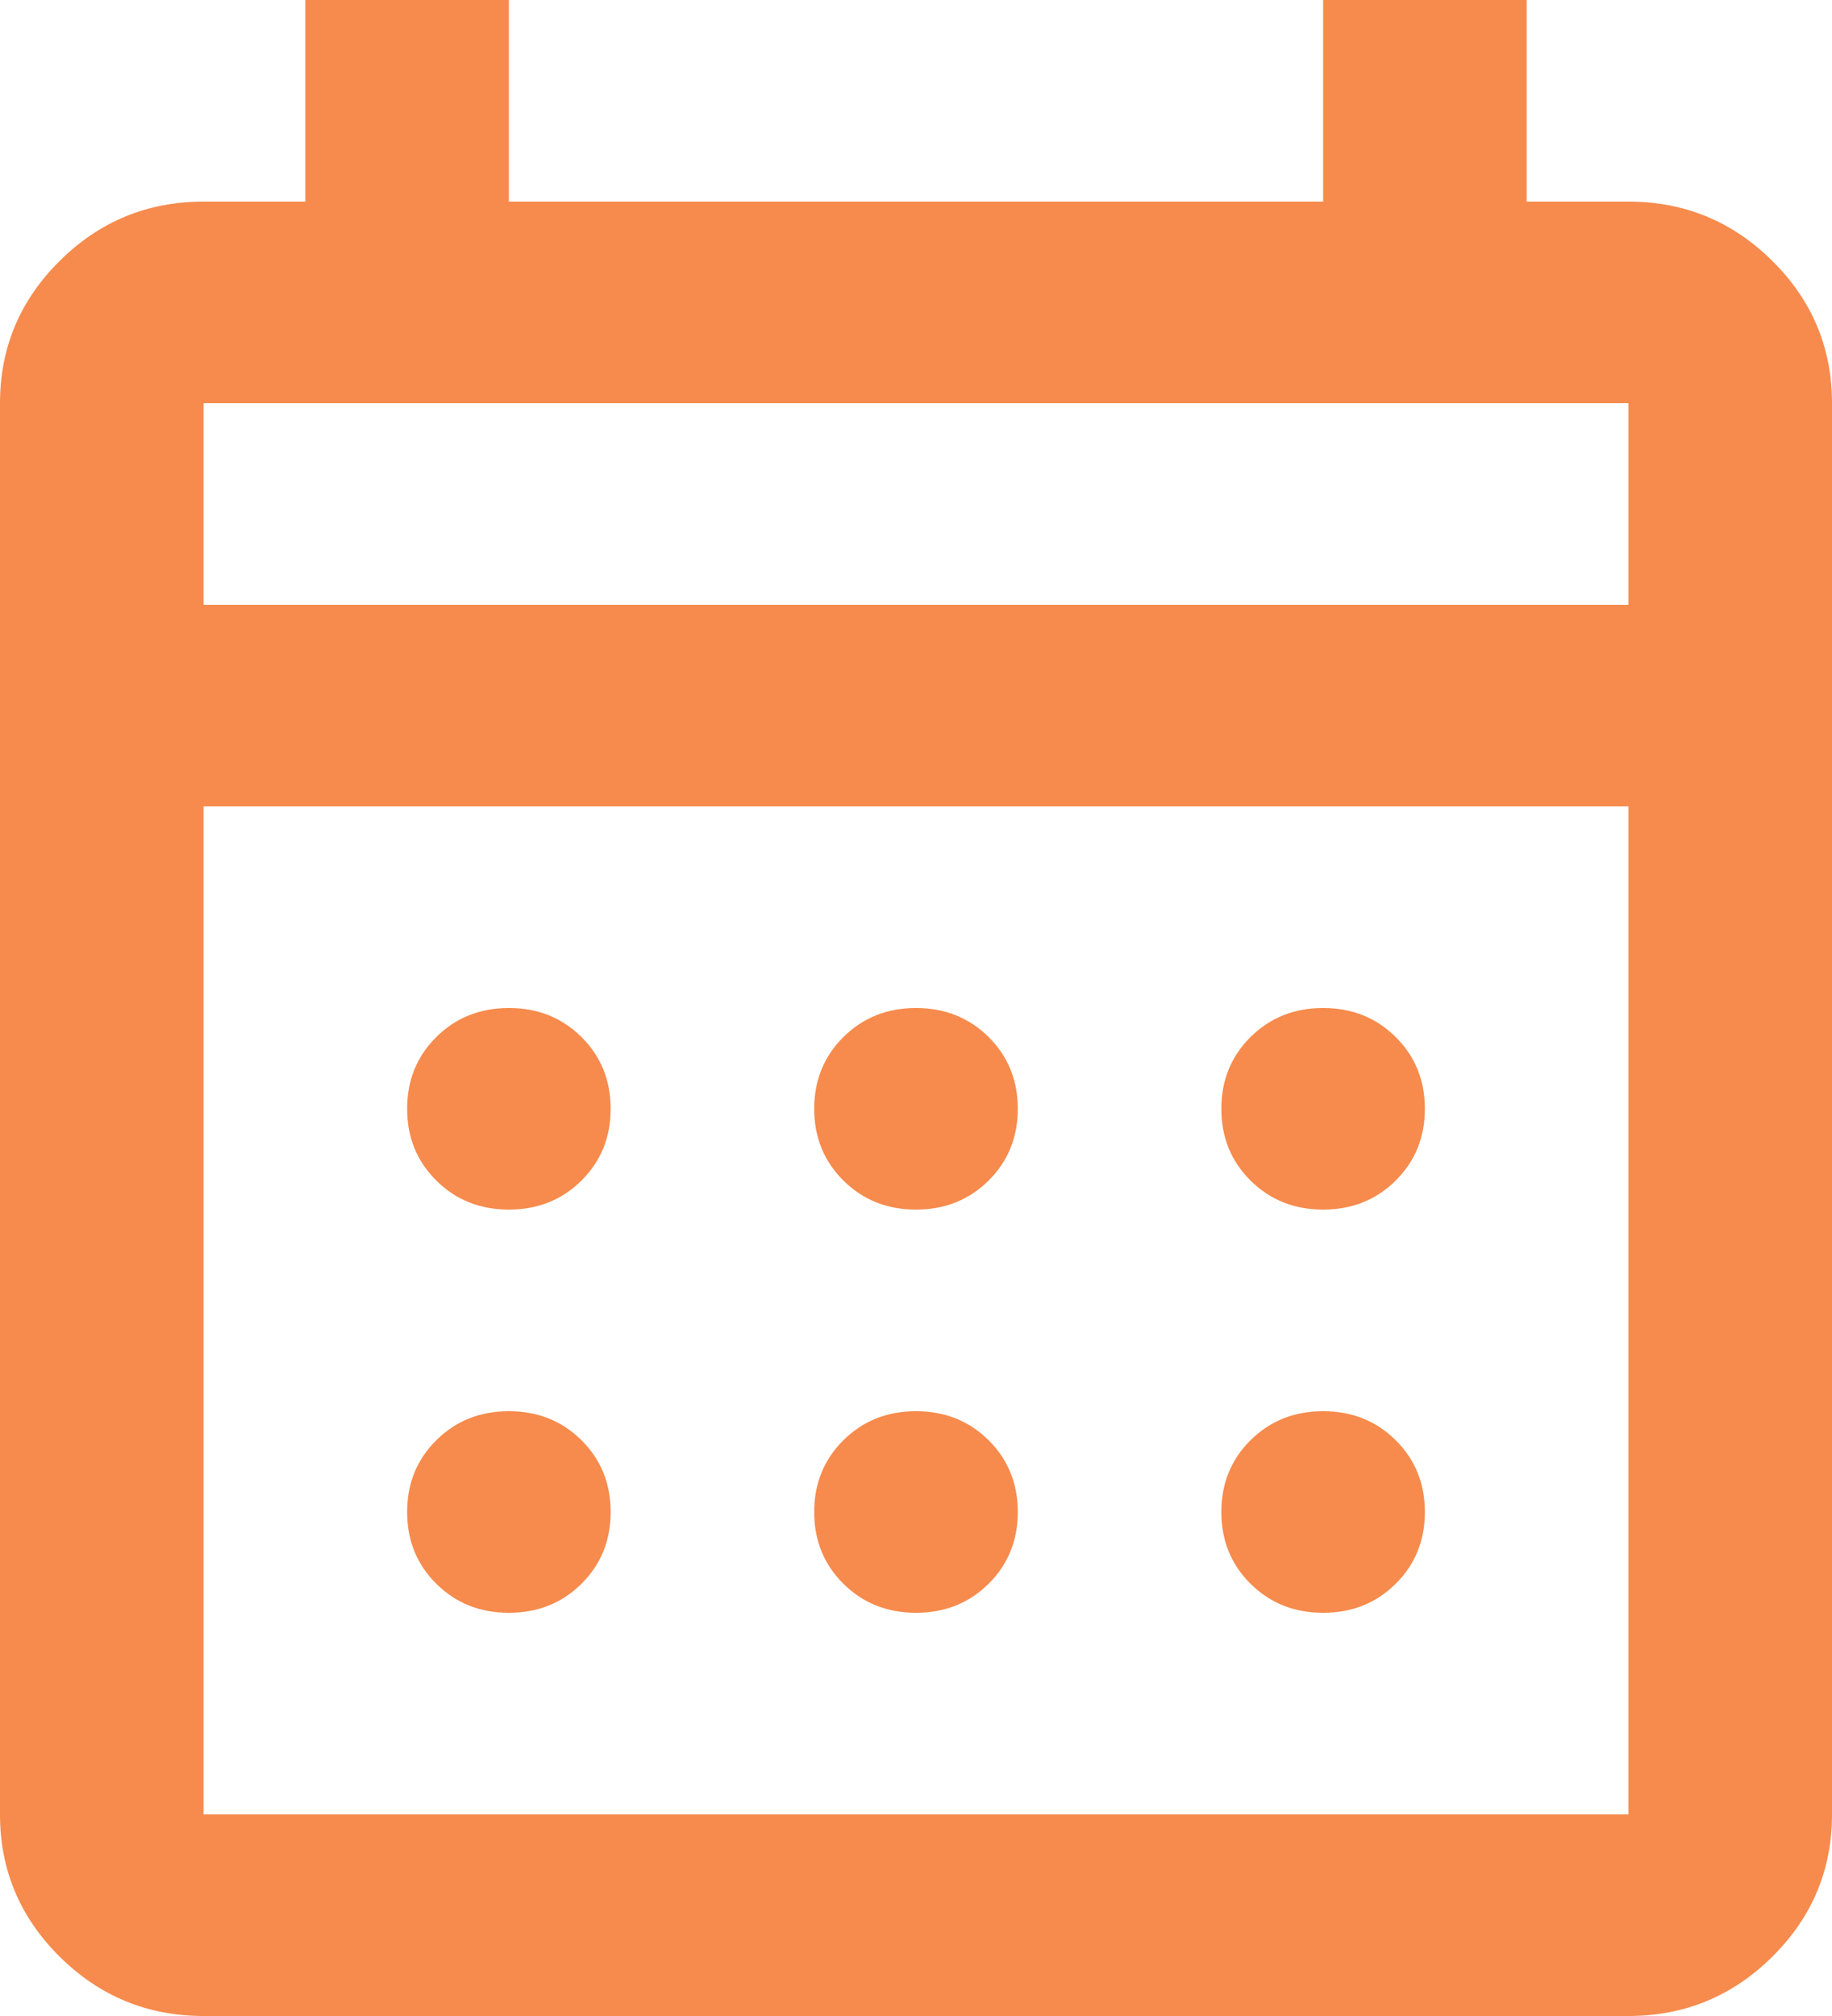<svg width="30" height="33" viewBox="0 0 30 33" fill="none" xmlns="http://www.w3.org/2000/svg">
<path d="M3.333 33C2.417 33 1.632 32.677 0.979 32.031C0.326 31.384 0 30.608 0 29.7V6.6C0 5.692 0.326 4.916 0.979 4.269C1.632 3.623 2.417 3.3 3.333 3.3H5V0H8.333V3.3H21.667V0H25V3.3H26.667C27.583 3.3 28.368 3.623 29.021 4.269C29.674 4.916 30 5.692 30 6.6V29.7C30 30.608 29.674 31.384 29.021 32.031C28.368 32.677 27.583 33 26.667 33H3.333ZM3.333 29.7H26.667V13.2H3.333V29.7ZM3.333 9.9H26.667V6.6H3.333V9.9ZM15 19.8C14.528 19.8 14.132 19.642 13.812 19.326C13.493 19.009 13.333 18.617 13.333 18.15C13.333 17.683 13.493 17.291 13.812 16.974C14.132 16.658 14.528 16.5 15 16.5C15.472 16.5 15.868 16.658 16.188 16.974C16.507 17.291 16.667 17.683 16.667 18.15C16.667 18.617 16.507 19.009 16.188 19.326C15.868 19.642 15.472 19.8 15 19.8ZM8.333 19.8C7.861 19.8 7.465 19.642 7.146 19.326C6.826 19.009 6.667 18.617 6.667 18.15C6.667 17.683 6.826 17.291 7.146 16.974C7.465 16.658 7.861 16.5 8.333 16.5C8.806 16.5 9.201 16.658 9.521 16.974C9.84 17.291 10 17.683 10 18.15C10 18.617 9.84 19.009 9.521 19.326C9.201 19.642 8.806 19.8 8.333 19.8ZM21.667 19.8C21.194 19.8 20.799 19.642 20.479 19.326C20.16 19.009 20 18.617 20 18.15C20 17.683 20.16 17.291 20.479 16.974C20.799 16.658 21.194 16.5 21.667 16.5C22.139 16.5 22.535 16.658 22.854 16.974C23.174 17.291 23.333 17.683 23.333 18.15C23.333 18.617 23.174 19.009 22.854 19.326C22.535 19.642 22.139 19.8 21.667 19.8ZM15 26.4C14.528 26.4 14.132 26.242 13.812 25.926C13.493 25.609 13.333 25.218 13.333 24.75C13.333 24.282 13.493 23.891 13.812 23.574C14.132 23.258 14.528 23.1 15 23.1C15.472 23.1 15.868 23.258 16.188 23.574C16.507 23.891 16.667 24.282 16.667 24.75C16.667 25.218 16.507 25.609 16.188 25.926C15.868 26.242 15.472 26.4 15 26.4ZM8.333 26.4C7.861 26.4 7.465 26.242 7.146 25.926C6.826 25.609 6.667 25.218 6.667 24.75C6.667 24.282 6.826 23.891 7.146 23.574C7.465 23.258 7.861 23.1 8.333 23.1C8.806 23.1 9.201 23.258 9.521 23.574C9.84 23.891 10 24.282 10 24.75C10 25.218 9.84 25.609 9.521 25.926C9.201 26.242 8.806 26.4 8.333 26.4ZM21.667 26.4C21.194 26.4 20.799 26.242 20.479 25.926C20.16 25.609 20 25.218 20 24.75C20 24.282 20.16 23.891 20.479 23.574C20.799 23.258 21.194 23.1 21.667 23.1C22.139 23.1 22.535 23.258 22.854 23.574C23.174 23.891 23.333 24.282 23.333 24.75C23.333 25.218 23.174 25.609 22.854 25.926C22.535 26.242 22.139 26.4 21.667 26.4Z" fill="#F68B4D"/>
</svg>
